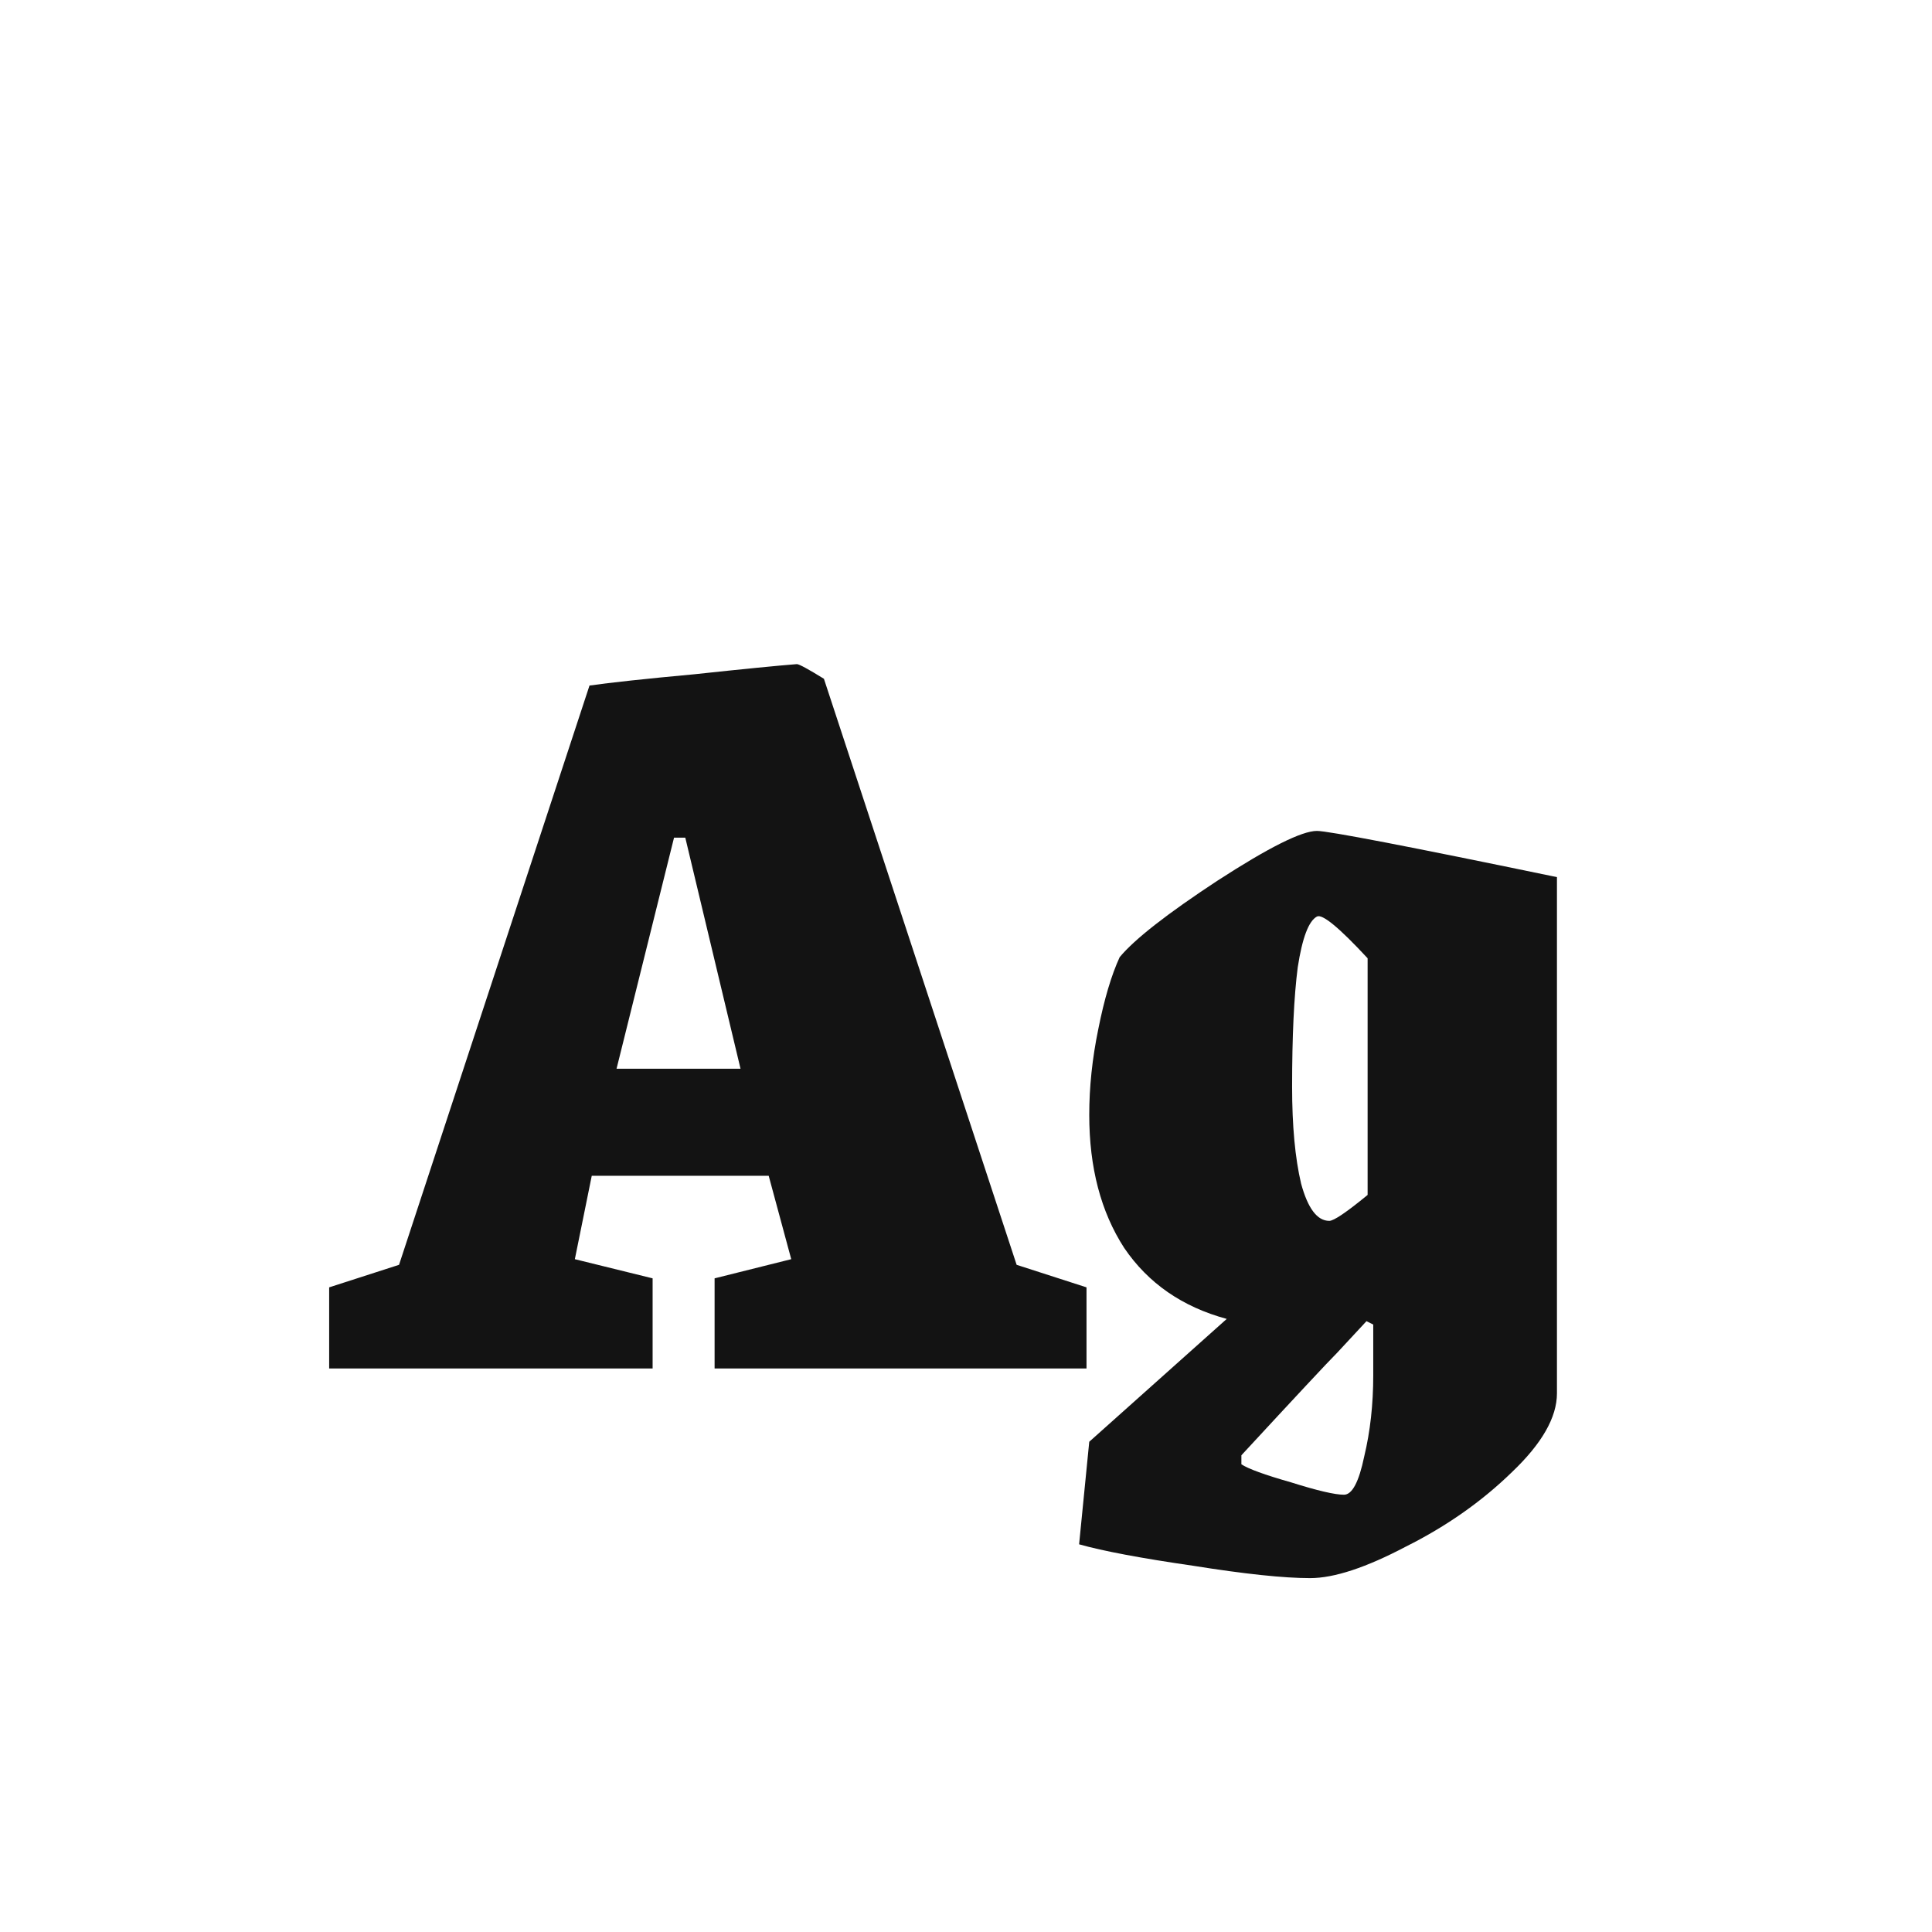 <svg width="24" height="24" viewBox="0 0 24 24" fill="none" xmlns="http://www.w3.org/2000/svg">
<path d="M4.089 15.992L4.957 15.712L7.323 8.516C7.584 8.479 8.018 8.432 8.625 8.376C9.232 8.311 9.656 8.269 9.899 8.25C9.927 8.25 10.039 8.311 10.235 8.432L12.629 15.712L13.497 15.992V17H8.877V15.88L9.829 15.642L9.549 14.606H7.351L7.141 15.642L8.107 15.88V17H4.089V15.992ZM9.199 13.276L8.513 10.406H8.373L7.659 13.276H9.199ZM16.275 19.604C15.948 19.604 15.463 19.553 14.819 19.45C14.175 19.357 13.703 19.268 13.405 19.184L13.531 17.91L15.239 16.384C14.688 16.235 14.263 15.941 13.965 15.502C13.675 15.054 13.531 14.503 13.531 13.85C13.531 13.505 13.568 13.15 13.643 12.786C13.717 12.413 13.806 12.114 13.909 11.89C14.095 11.666 14.501 11.349 15.127 10.938C15.761 10.527 16.172 10.322 16.359 10.322C16.499 10.322 17.493 10.513 19.341 10.896V17.308C19.341 17.607 19.154 17.933 18.781 18.288C18.407 18.652 17.969 18.96 17.465 19.212C16.97 19.473 16.573 19.604 16.275 19.604ZM16.513 15.166C16.569 15.166 16.727 15.059 16.989 14.844V11.904C16.634 11.521 16.424 11.349 16.359 11.386C16.256 11.442 16.177 11.652 16.121 12.016C16.074 12.38 16.051 12.875 16.051 13.5C16.051 13.985 16.088 14.387 16.163 14.704C16.247 15.012 16.363 15.166 16.513 15.166ZM16.695 18.568C16.797 18.568 16.881 18.409 16.947 18.092C17.021 17.784 17.059 17.448 17.059 17.084V16.454L16.975 16.412L16.611 16.804C16.499 16.916 16.102 17.341 15.421 18.078V18.19C15.505 18.246 15.71 18.321 16.037 18.414C16.363 18.517 16.583 18.568 16.695 18.568Z" fill="#131313"/>
</svg>
